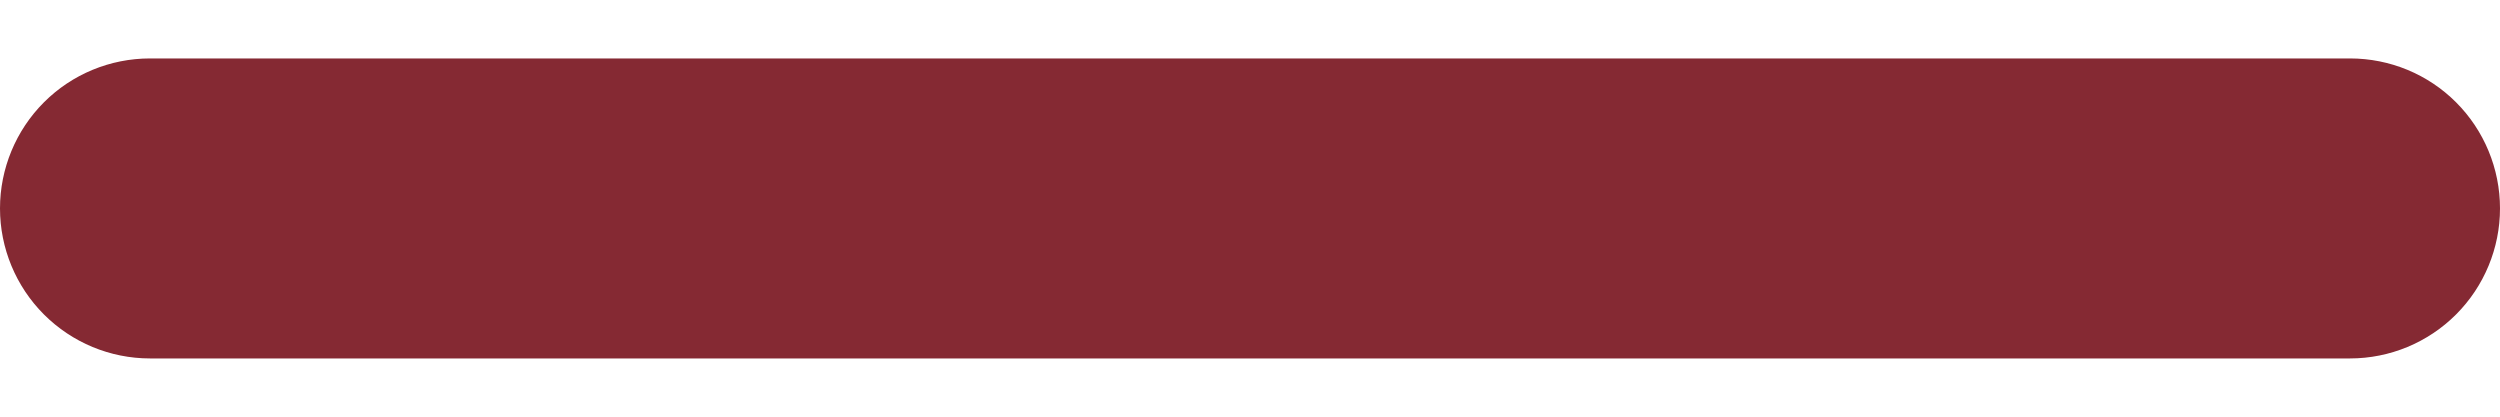 <svg width="24" height="4" viewBox="0 0 24 4" fill="none" xmlns="http://www.w3.org/2000/svg">
<path d="M24 2.001C24 2.382 23.848 2.749 23.578 3.019C23.308 3.289 22.942 3.441 22.56 3.441H12H1.44C1.058 3.441 0.692 3.289 0.422 3.019C0.152 2.749 0 2.382 0 2.001C0 1.619 0.152 1.252 0.422 0.982C0.692 0.712 1.058 0.561 1.44 0.561H12H22.56C22.942 0.561 23.308 0.712 23.578 0.982C23.848 1.252 24 1.619 24 2.001Z" fill="#852933"/>
</svg>
